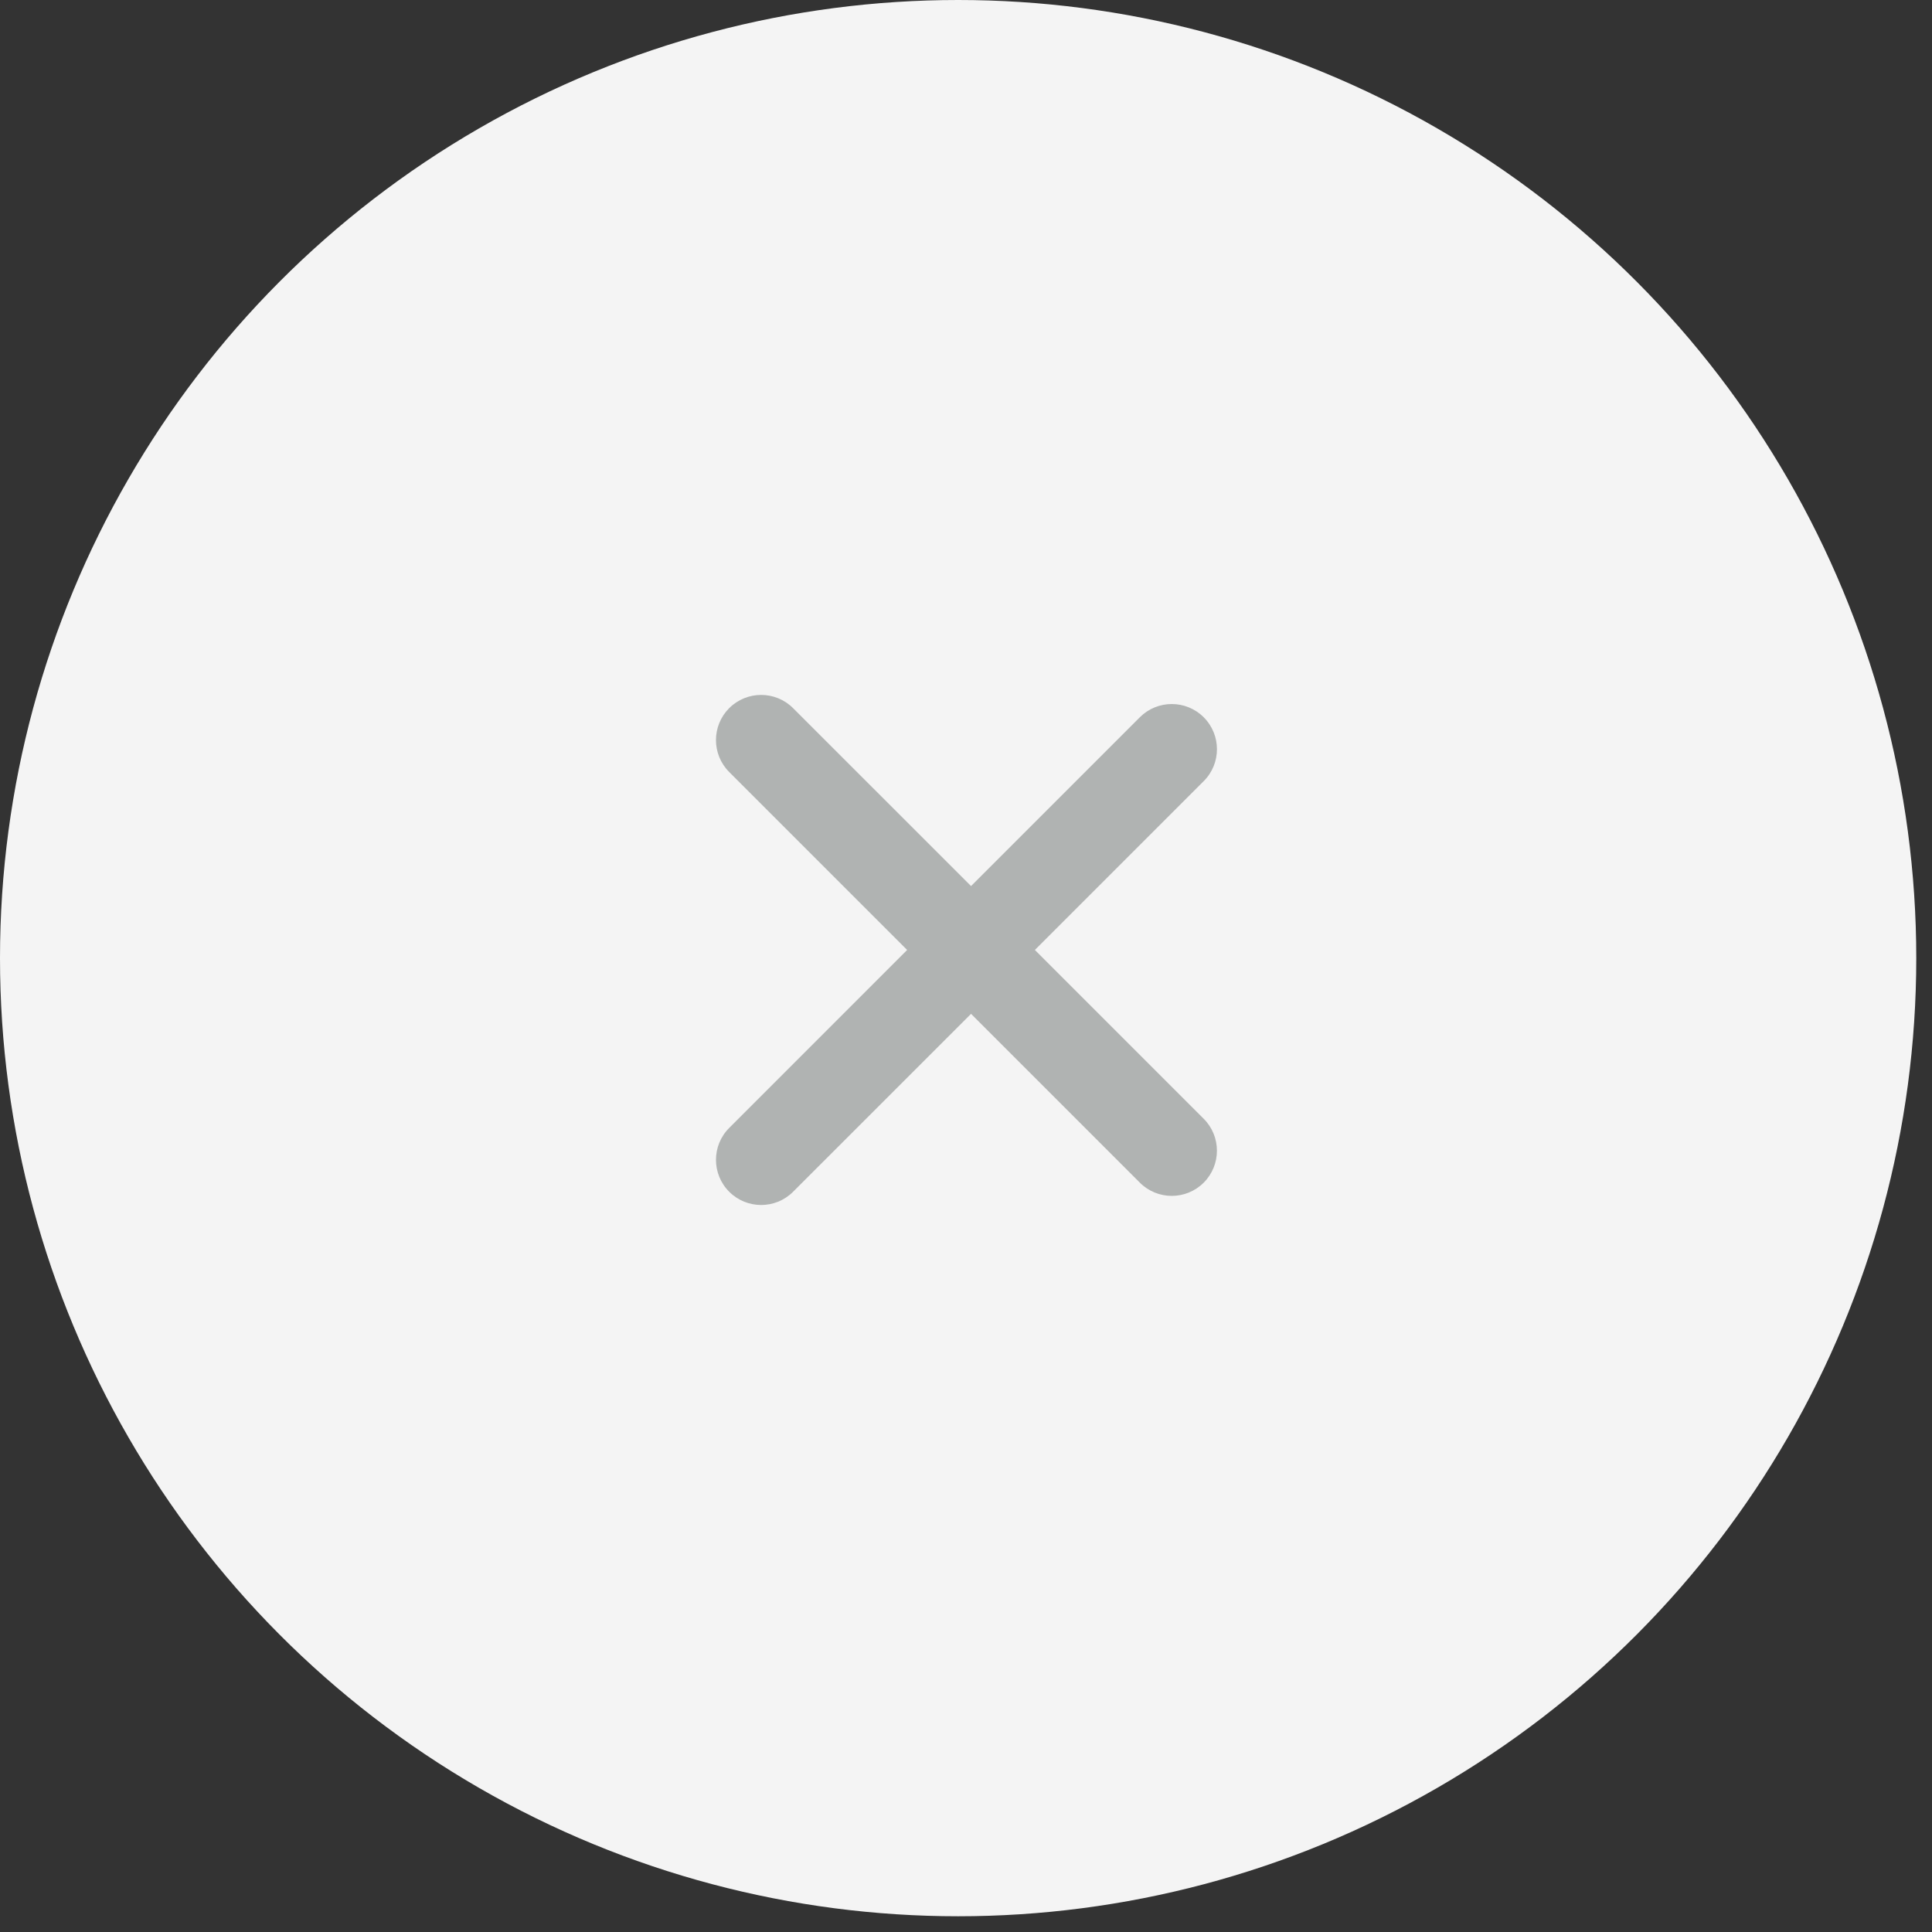 <svg width="56" height="56" viewBox="0 0 56 56" fill="none" xmlns="http://www.w3.org/2000/svg">
<rect x="0" y="0" width="56" height="56" fill="#333333" stroke="none"/>
<circle cx="27.772" cy="27.772" r="27.772" fill="#F4F4F4"/>
<path fill-rule="evenodd" clip-rule="evenodd" d="M22.988 20.526C22.477 20.015 21.648 20.015 21.136 20.526C20.625 21.037 20.625 21.866 21.136 22.377L26.294 27.535L21.137 32.693C20.625 33.204 20.625 34.033 21.137 34.544C21.648 35.055 22.477 35.055 22.988 34.544L28.146 29.387L33.039 34.28C33.55 34.791 34.379 34.791 34.89 34.28C35.401 33.768 35.401 32.939 34.89 32.428L29.997 27.535L34.89 22.642C35.402 22.131 35.402 21.302 34.89 20.79C34.379 20.279 33.55 20.279 33.039 20.79L28.146 25.683L22.988 20.526Z" fill="#B0B3B2"/>
</svg>
